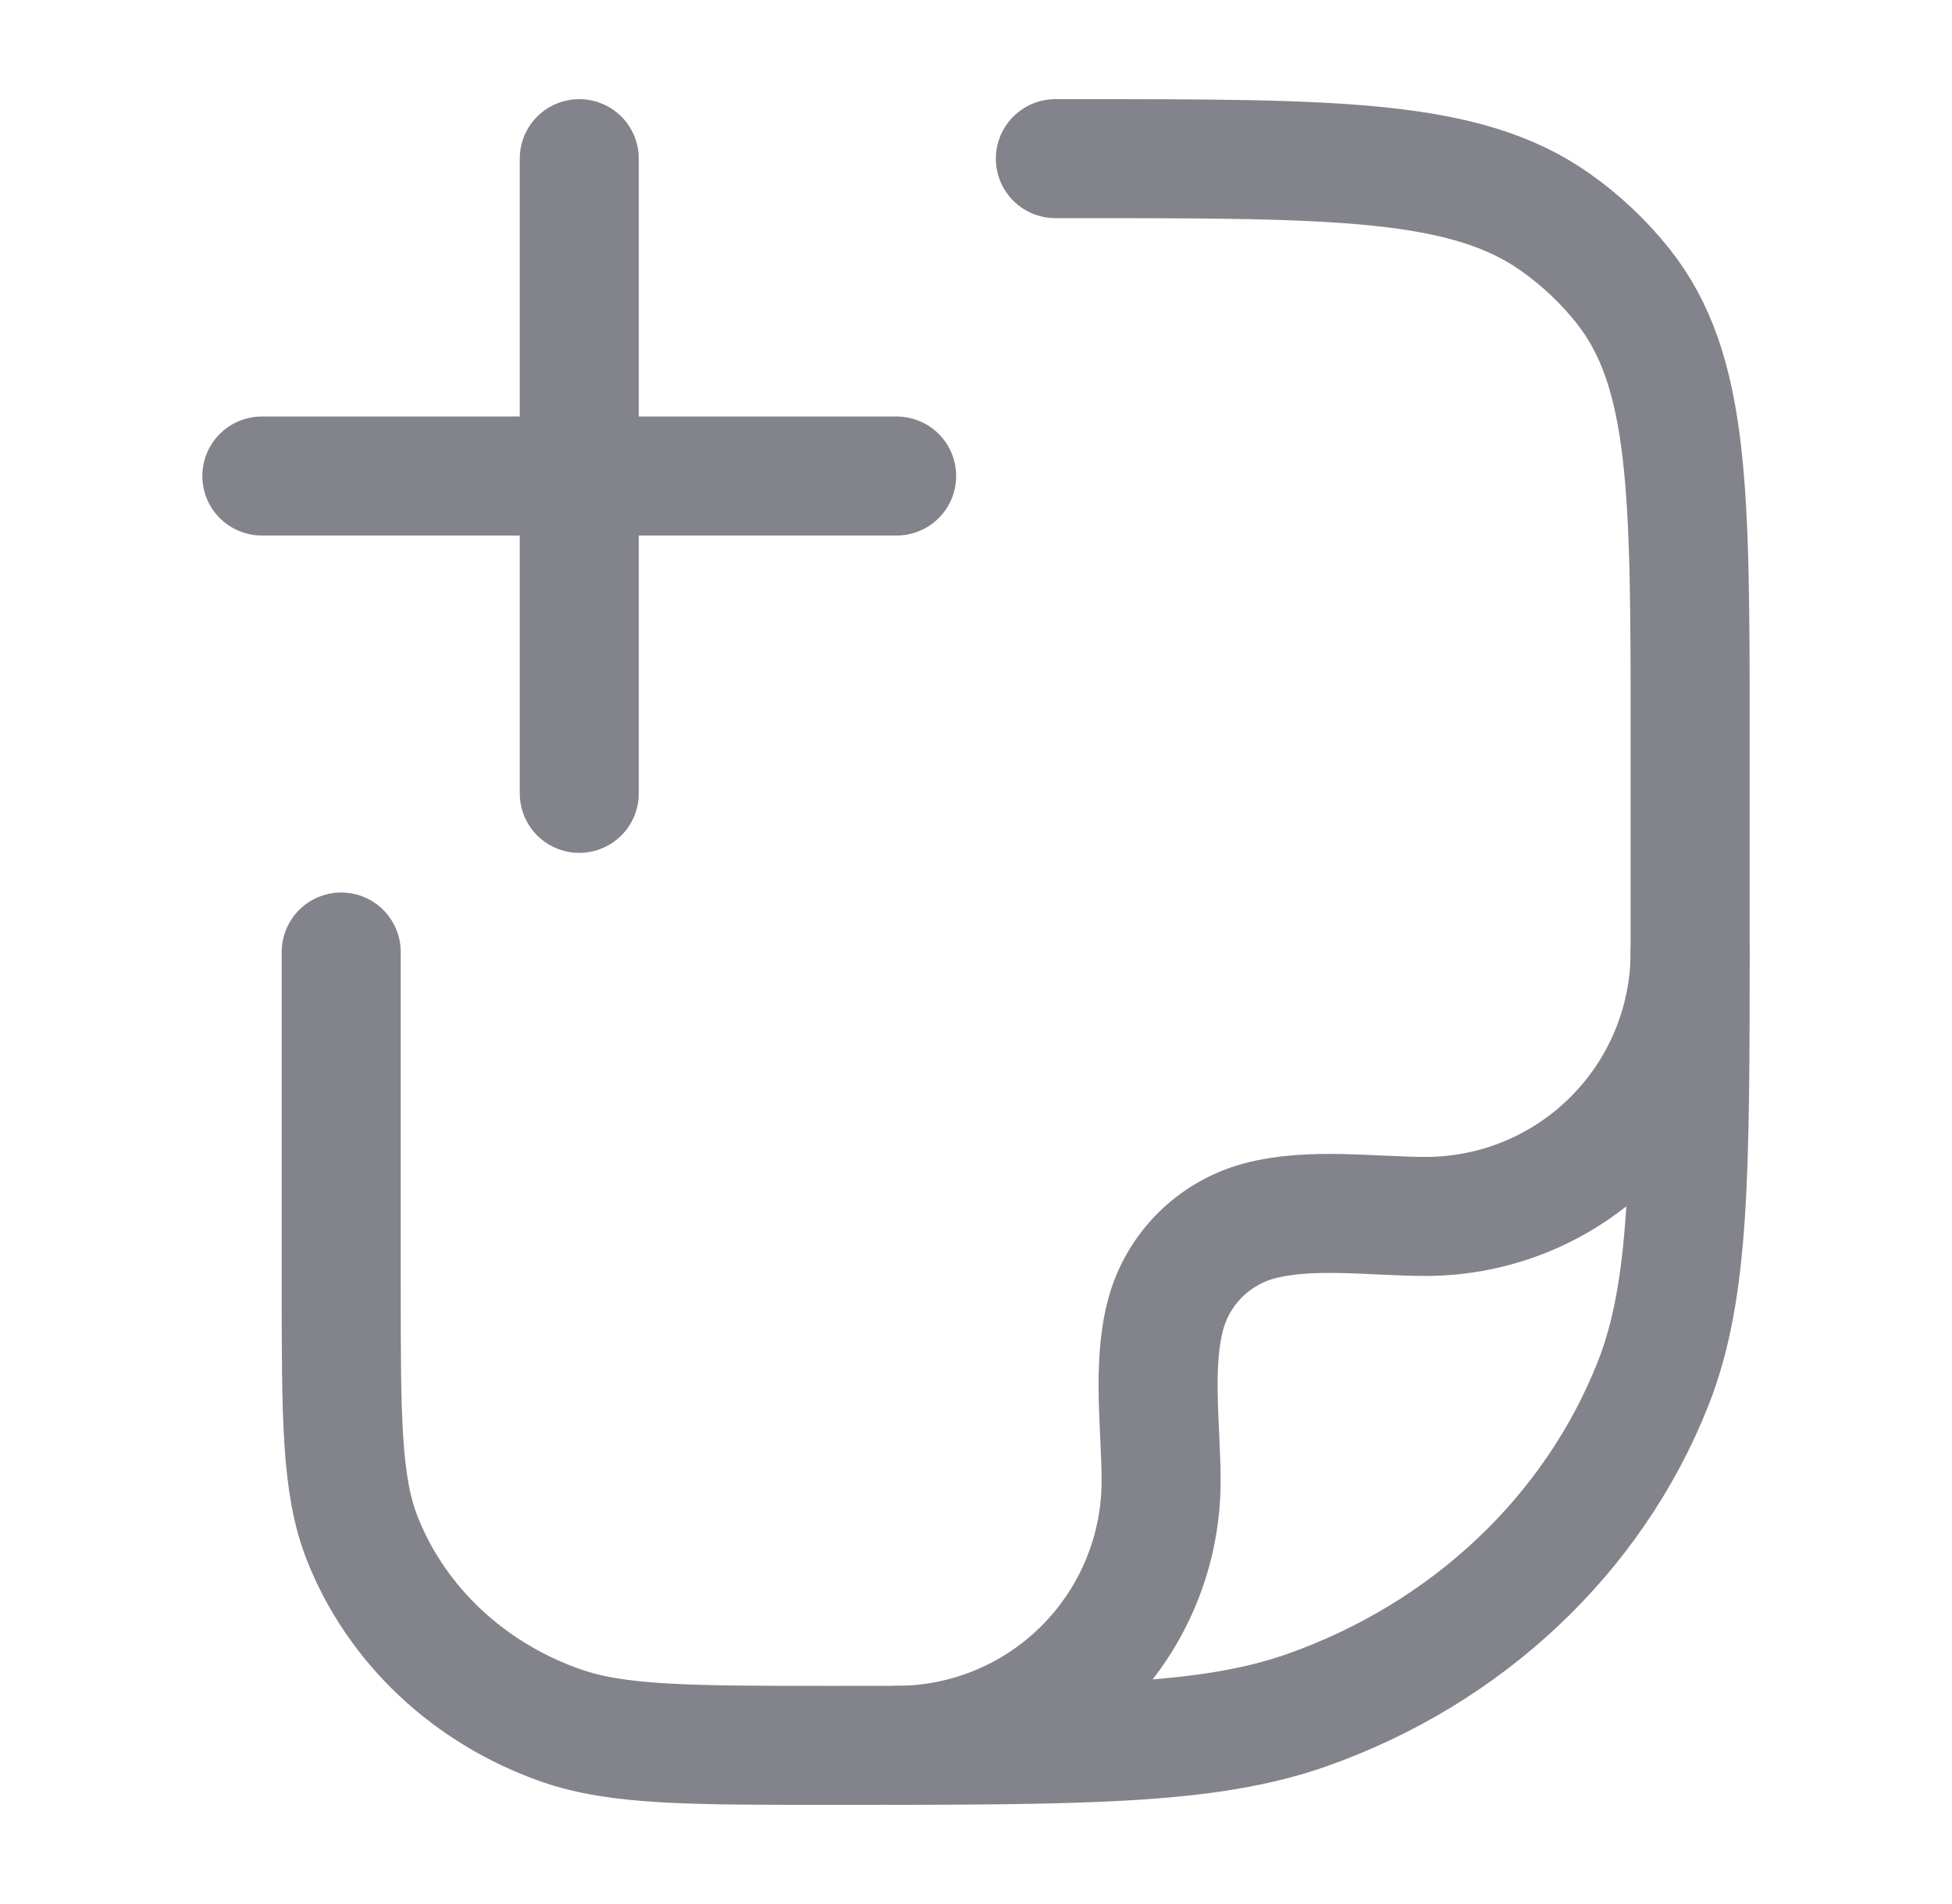 <svg width="41" height="40" viewBox="0 0 41 40" fill="none" xmlns="http://www.w3.org/2000/svg">
<path d="M22.167 3.333H22.622C28.055 3.333 30.775 3.333 32.662 4.663C33.202 5.043 33.682 5.497 34.087 6.005C35.5 7.782 35.5 10.338 35.5 15.455V19.697C35.5 24.635 35.5 27.105 34.718 29.077C33.462 32.248 30.805 34.748 27.435 35.932C25.34 36.667 22.718 36.667 17.468 36.667C14.472 36.667 12.972 36.667 11.775 36.247C9.85 35.57 8.332 34.142 7.613 32.33C7.167 31.203 7.167 29.792 7.167 26.97V20" stroke="#83838B" stroke-width="2.5" stroke-linecap="round" stroke-linejoin="round"/>
<path d="M35.5 20C35.5 21.473 34.915 22.886 33.873 23.928C32.831 24.97 31.418 25.555 29.945 25.555C28.835 25.555 27.527 25.362 26.448 25.65C25.977 25.777 25.548 26.025 25.203 26.37C24.858 26.715 24.61 27.144 24.483 27.615C24.195 28.693 24.388 30.002 24.388 31.112C24.388 31.841 24.245 32.563 23.965 33.237C23.686 33.911 23.277 34.524 22.761 35.04C22.245 35.556 21.633 35.965 20.959 36.244C20.285 36.523 19.563 36.667 18.833 36.667M18.833 10H5.5M12.167 3.333V16.667" stroke="#83838B" stroke-width="2.5" stroke-linecap="round" stroke-linejoin="round"/>
</svg>
